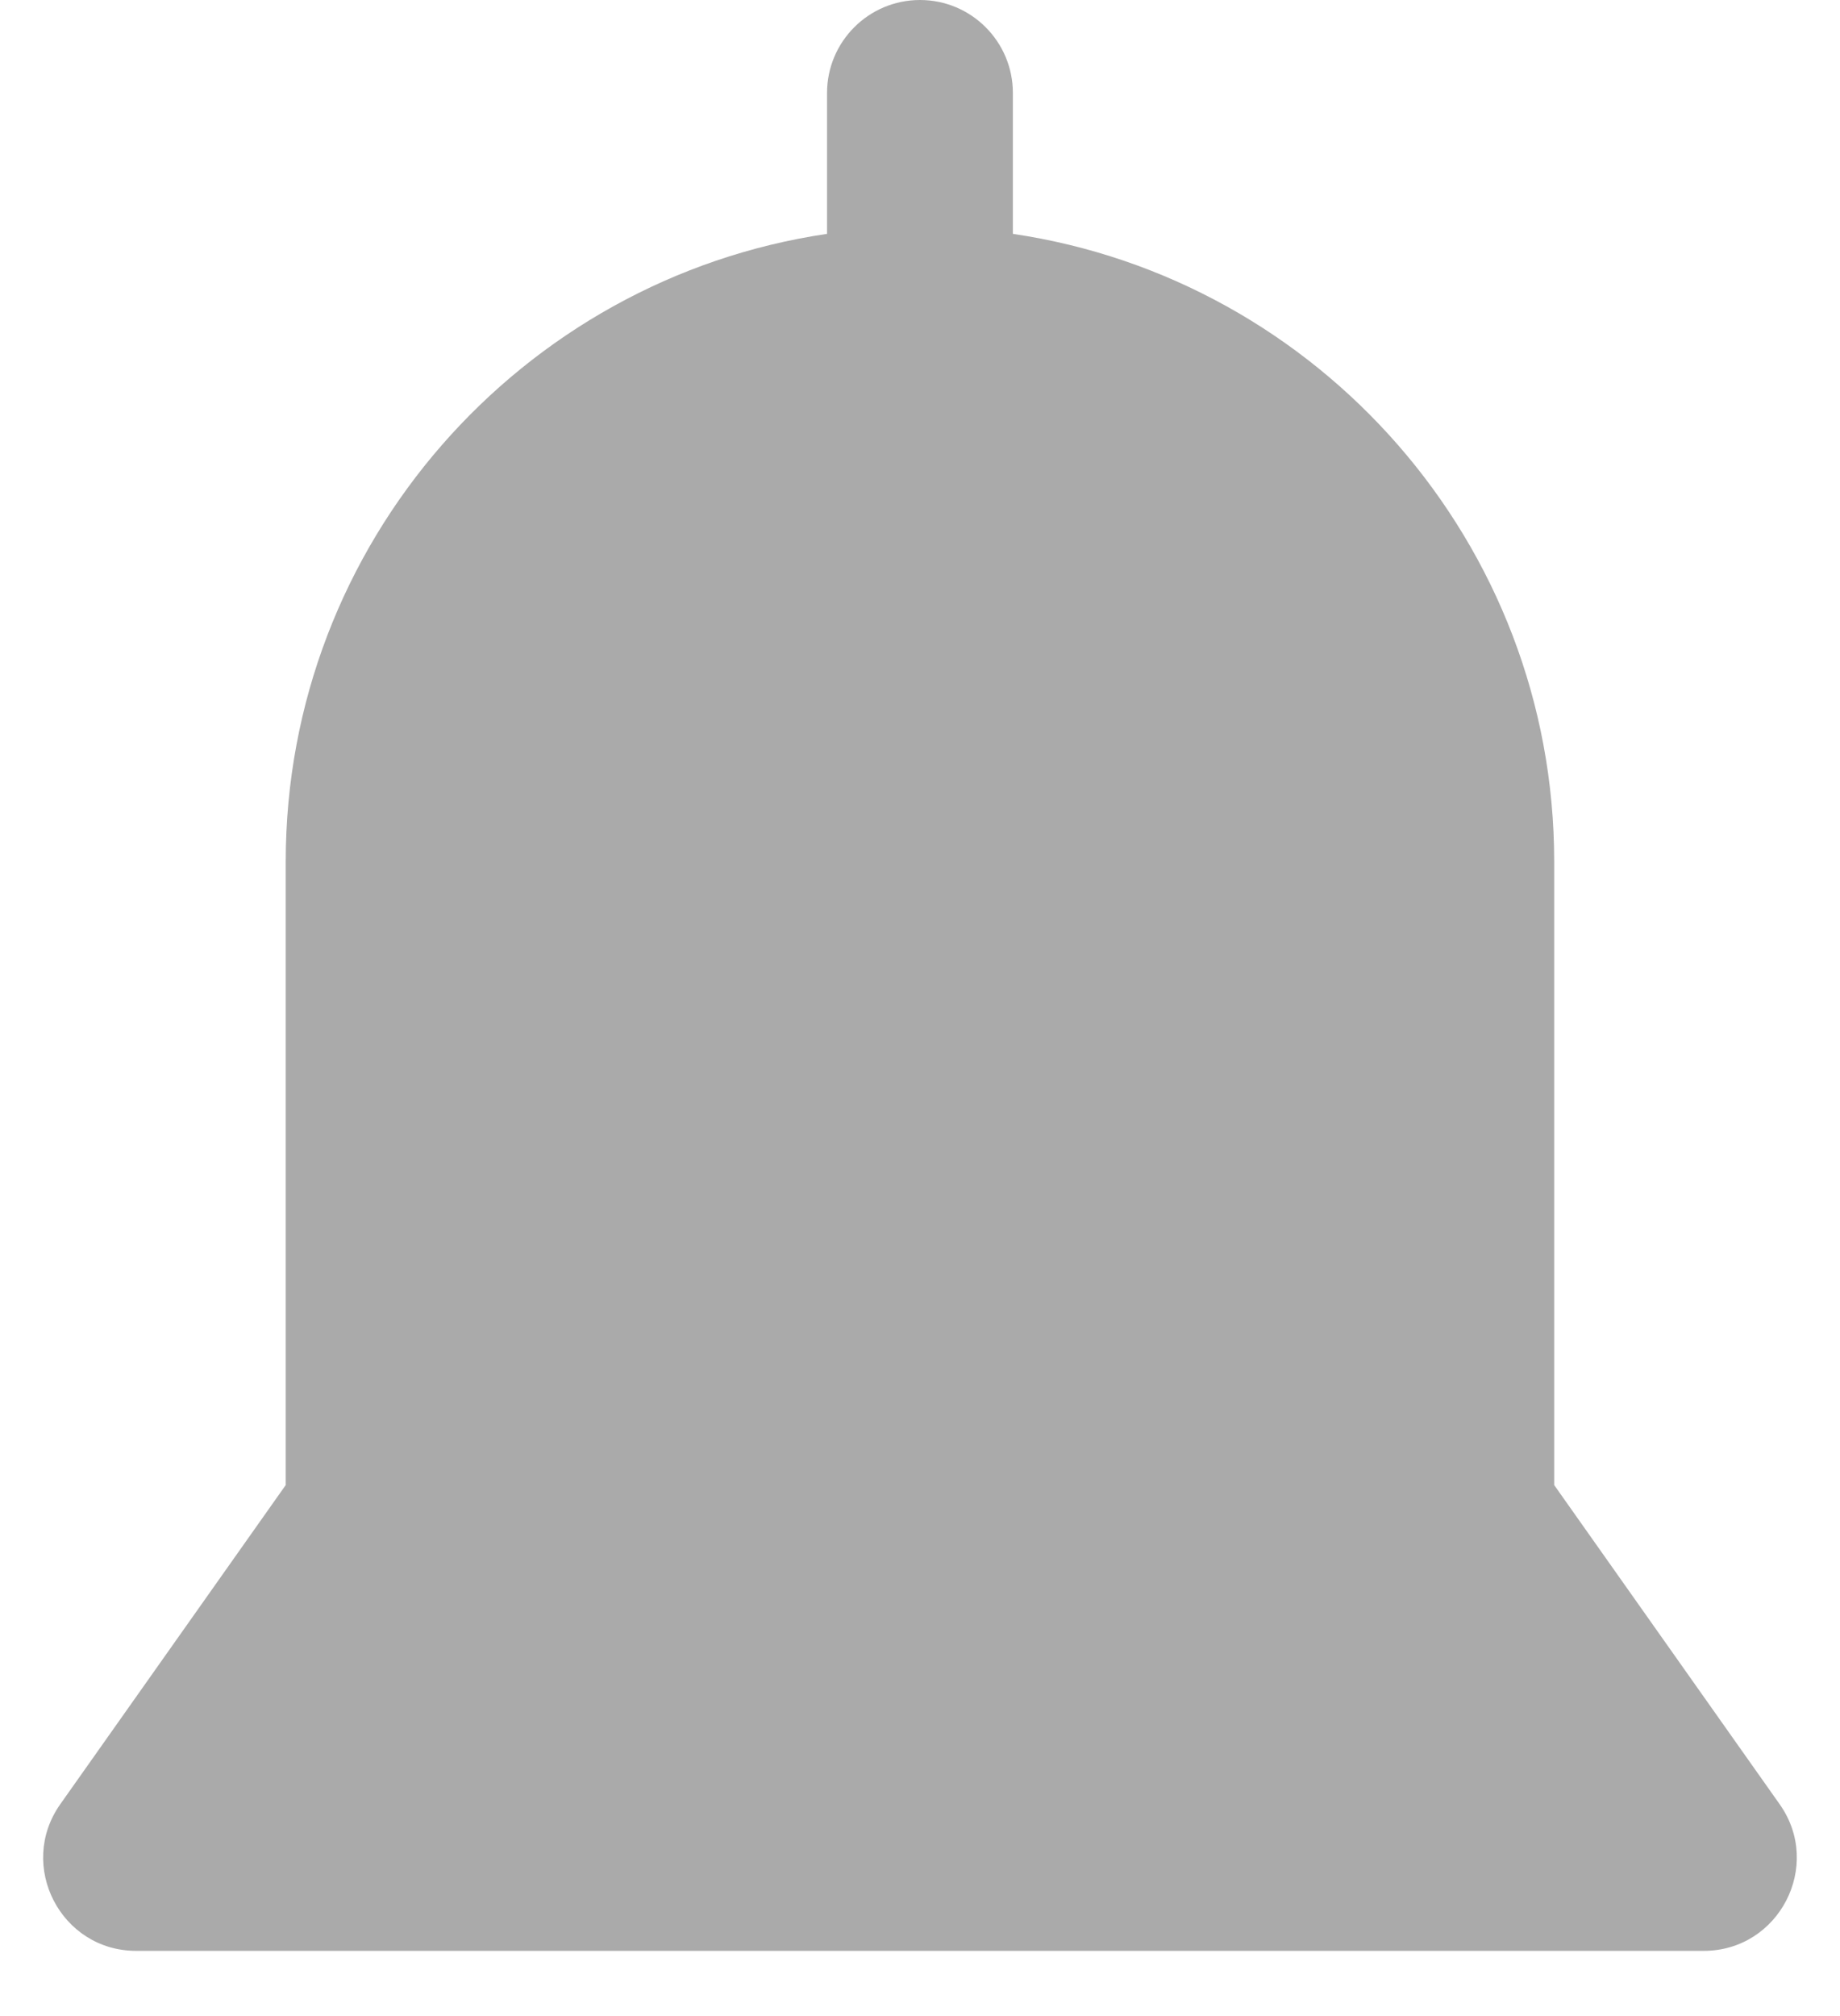 <svg width="21" height="23" viewBox="0 0 21 23" fill="none" xmlns="http://www.w3.org/2000/svg">
<path d="M20.311 20.583L17.738 16.942V9.828C17.738 6.197 15.05 3.183 11.56 2.668V1.061C11.56 0.475 11.085 0 10.5 0C9.914 0 9.439 0.475 9.439 1.061V2.668C5.949 3.183 3.261 6.197 3.261 9.828V16.942L0.688 20.583C0.193 21.284 0.694 22.256 1.554 22.256H19.445C20.303 22.256 20.808 21.285 20.311 20.583Z" fill="#AAAAAA"/>
</svg>
